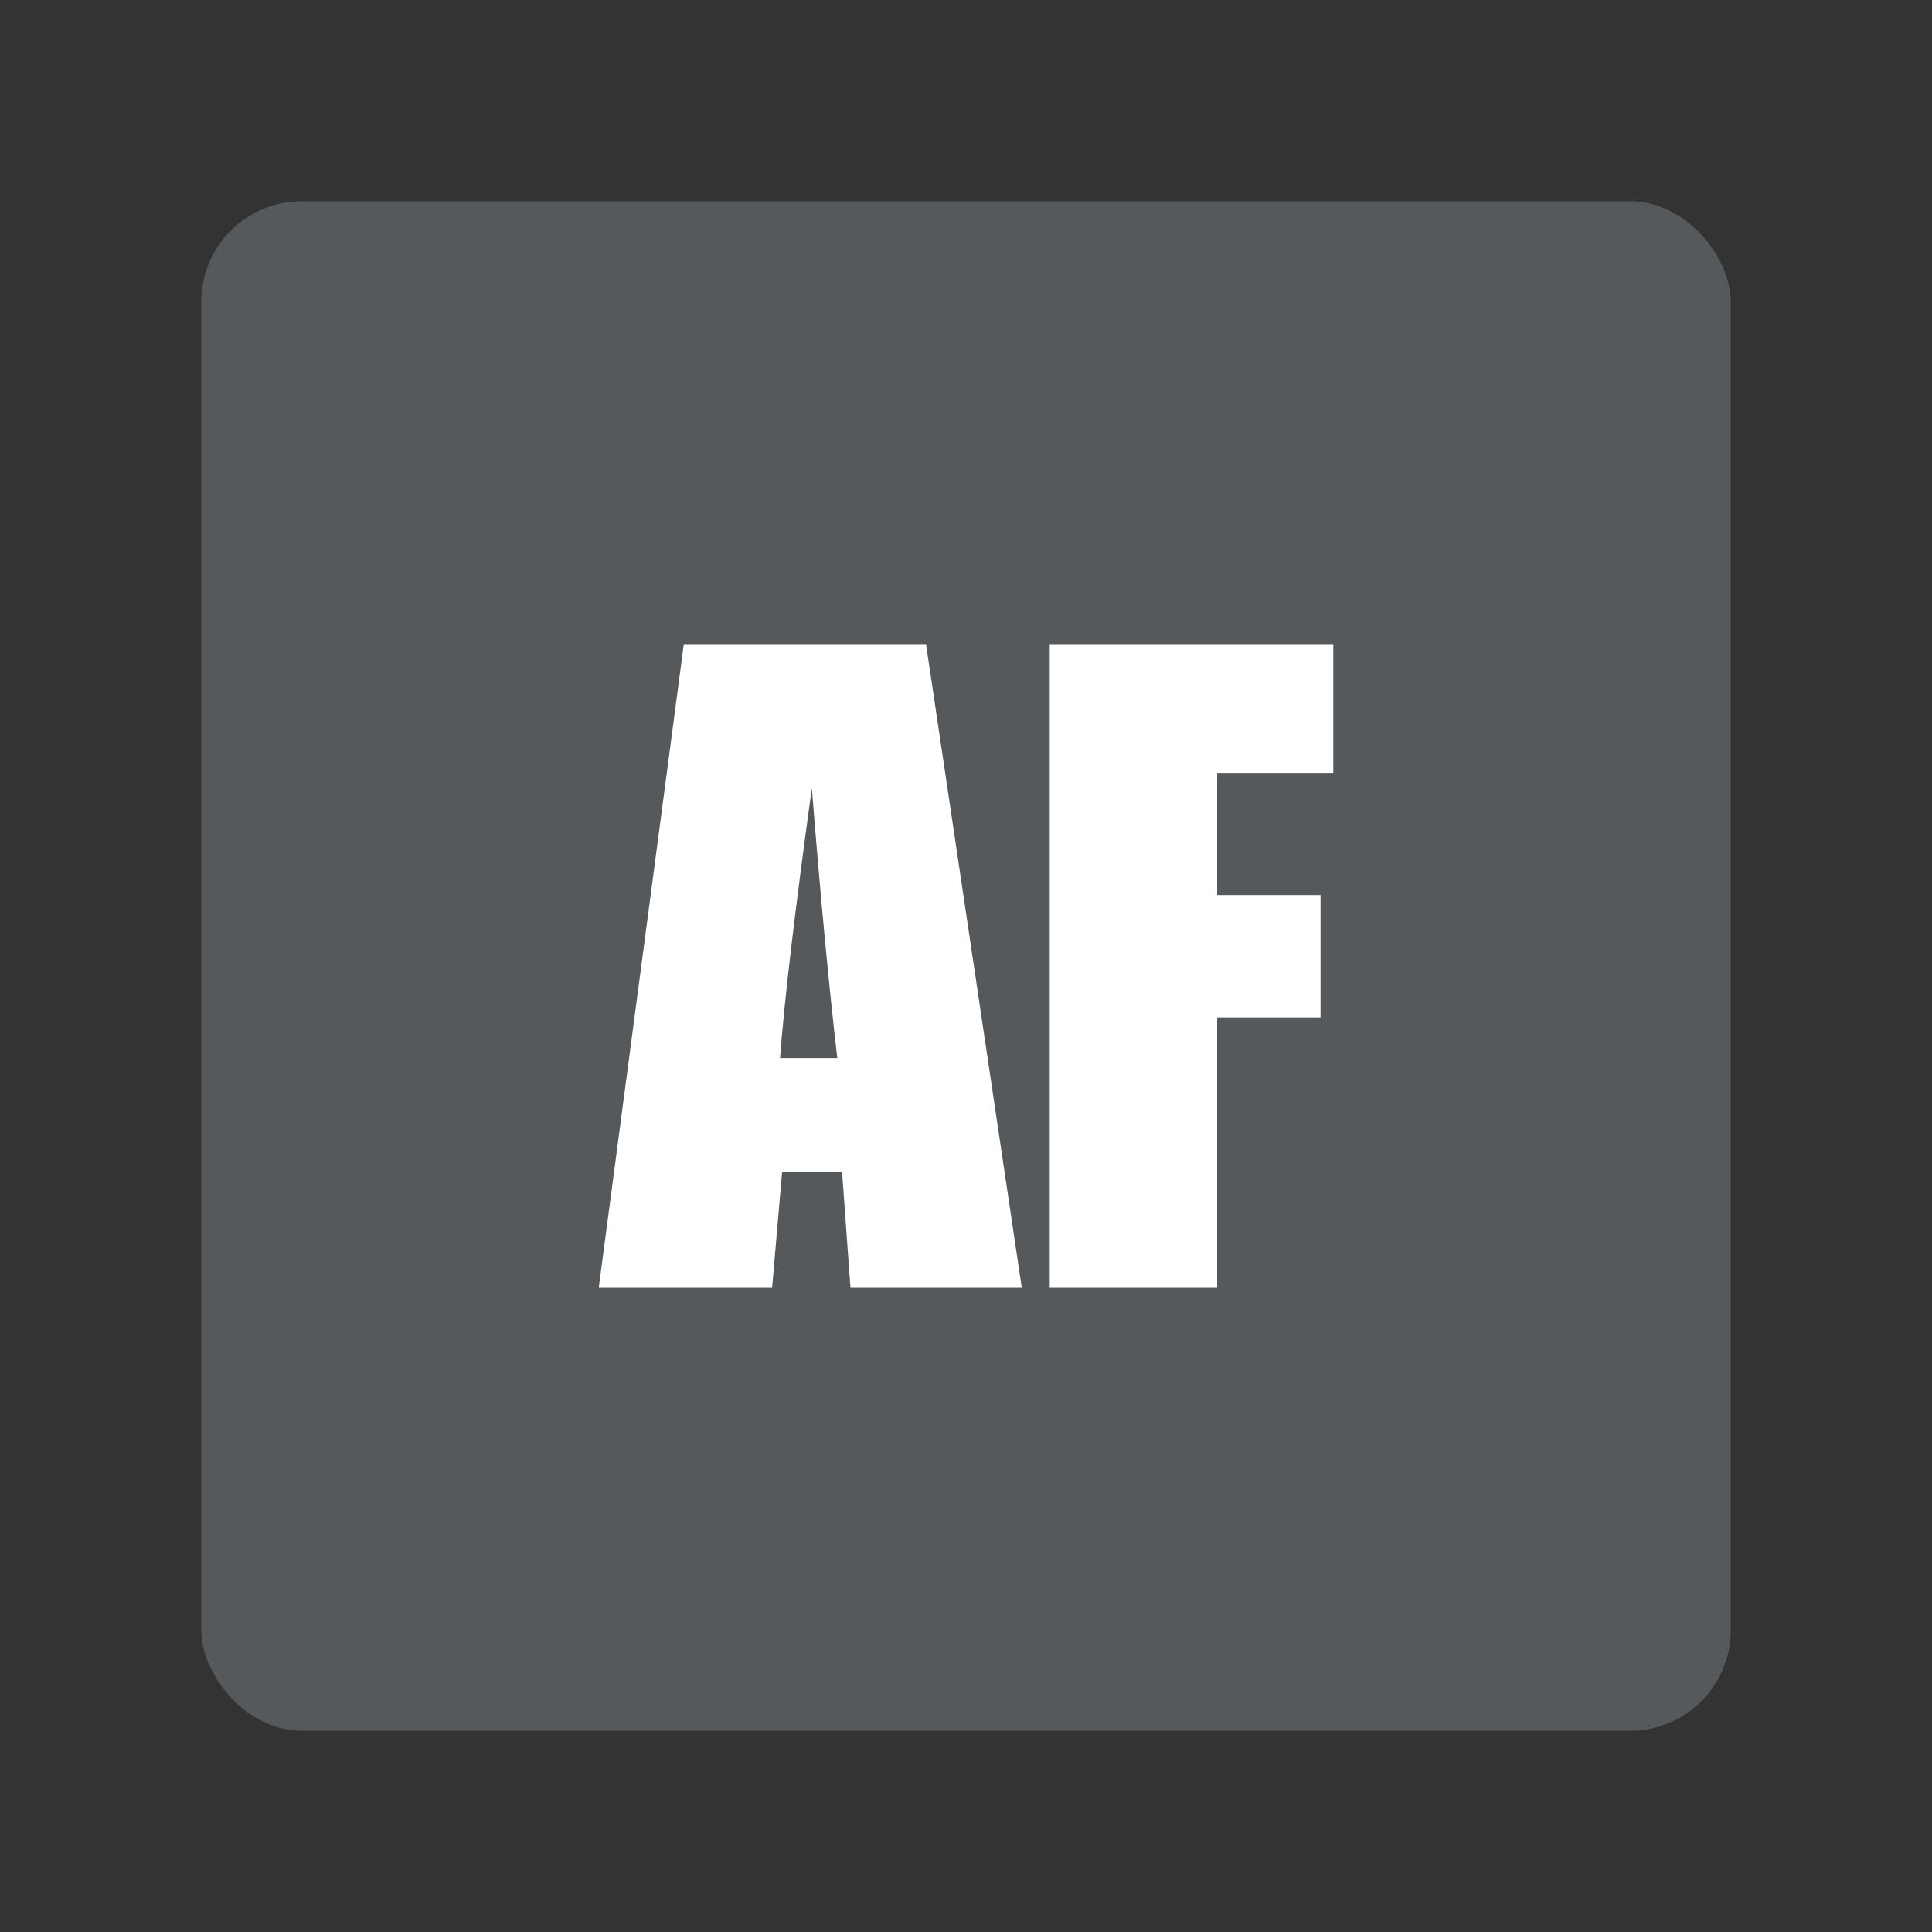 <?xml version="1.0" encoding="UTF-8" standalone="no"?>
<svg
   version="1.1"
   viewBox="0 0 192 192"
   id="svg10"
   sodipodi:docname="aniflow.svg"
   inkscape:version="1.2.2 (b0a8486541, 2022-12-01)"
   inkscape:export-filename="aniflow.png"
   inkscape:export-xdpi="96"
   inkscape:export-ydpi="96"
   xmlns:inkscape="http://www.inkscape.org/namespaces/inkscape"
   xmlns:sodipodi="http://sodipodi.sourceforge.net/DTD/sodipodi-0.dtd"
   xmlns="http://www.w3.org/2000/svg"
   xmlns:svg="http://www.w3.org/2000/svg">
  <rect x="0" y="0" width="192" height="192" fill="#333333" stroke="none"/>
  <defs
     id="defs14" />
  <sodipodi:namedview
     id="namedview12"
     pagecolor="#505050"
     bordercolor="#eeeeee"
     borderopacity="1"
     inkscape:showpageshadow="0"
     inkscape:pageopacity="0"
     inkscape:pagecheckerboard="0"
     inkscape:deskcolor="#d1d1d1"
     showgrid="false"
     inkscape:zoom="1.2291667"
     inkscape:cx="96"
     inkscape:cy="96.40678"
     inkscape:window-width="1884"
     inkscape:window-height="1055"
     inkscape:window-x="36"
     inkscape:window-y="0"
     inkscape:window-maximized="1"
     inkscape:current-layer="svg10" />
  <rect
     class="a"
     x="20"
     y="20"
     width="152"
     height="152"
     rx="10"
     style="fill:#56595b"
     id="rect2" />
  <path
     d="m 92.026,64.009 9.519,63.98 H 84.518 L 83.684,116.485 h -5.962 l -0.992,11.504 H 59.5 L 67.957,64.009 Z M 83.209,105.15 Q 81.945,94.279 80.68,78.314 78.151,96.65 77.519,105.15 Z"
     style="fill:#ffffff;stroke-width:0.562"
     id="path4" />
  <path
     d="M 104.32,64.009 H 132.5 v 12.803 h -11.539 v 12.136 h 10.274 v 12.171 h -10.274 v 26.871 h -16.641 z"
     style="fill:#ffffff;stroke-width:0.562"
     id="path6" />
</svg>
